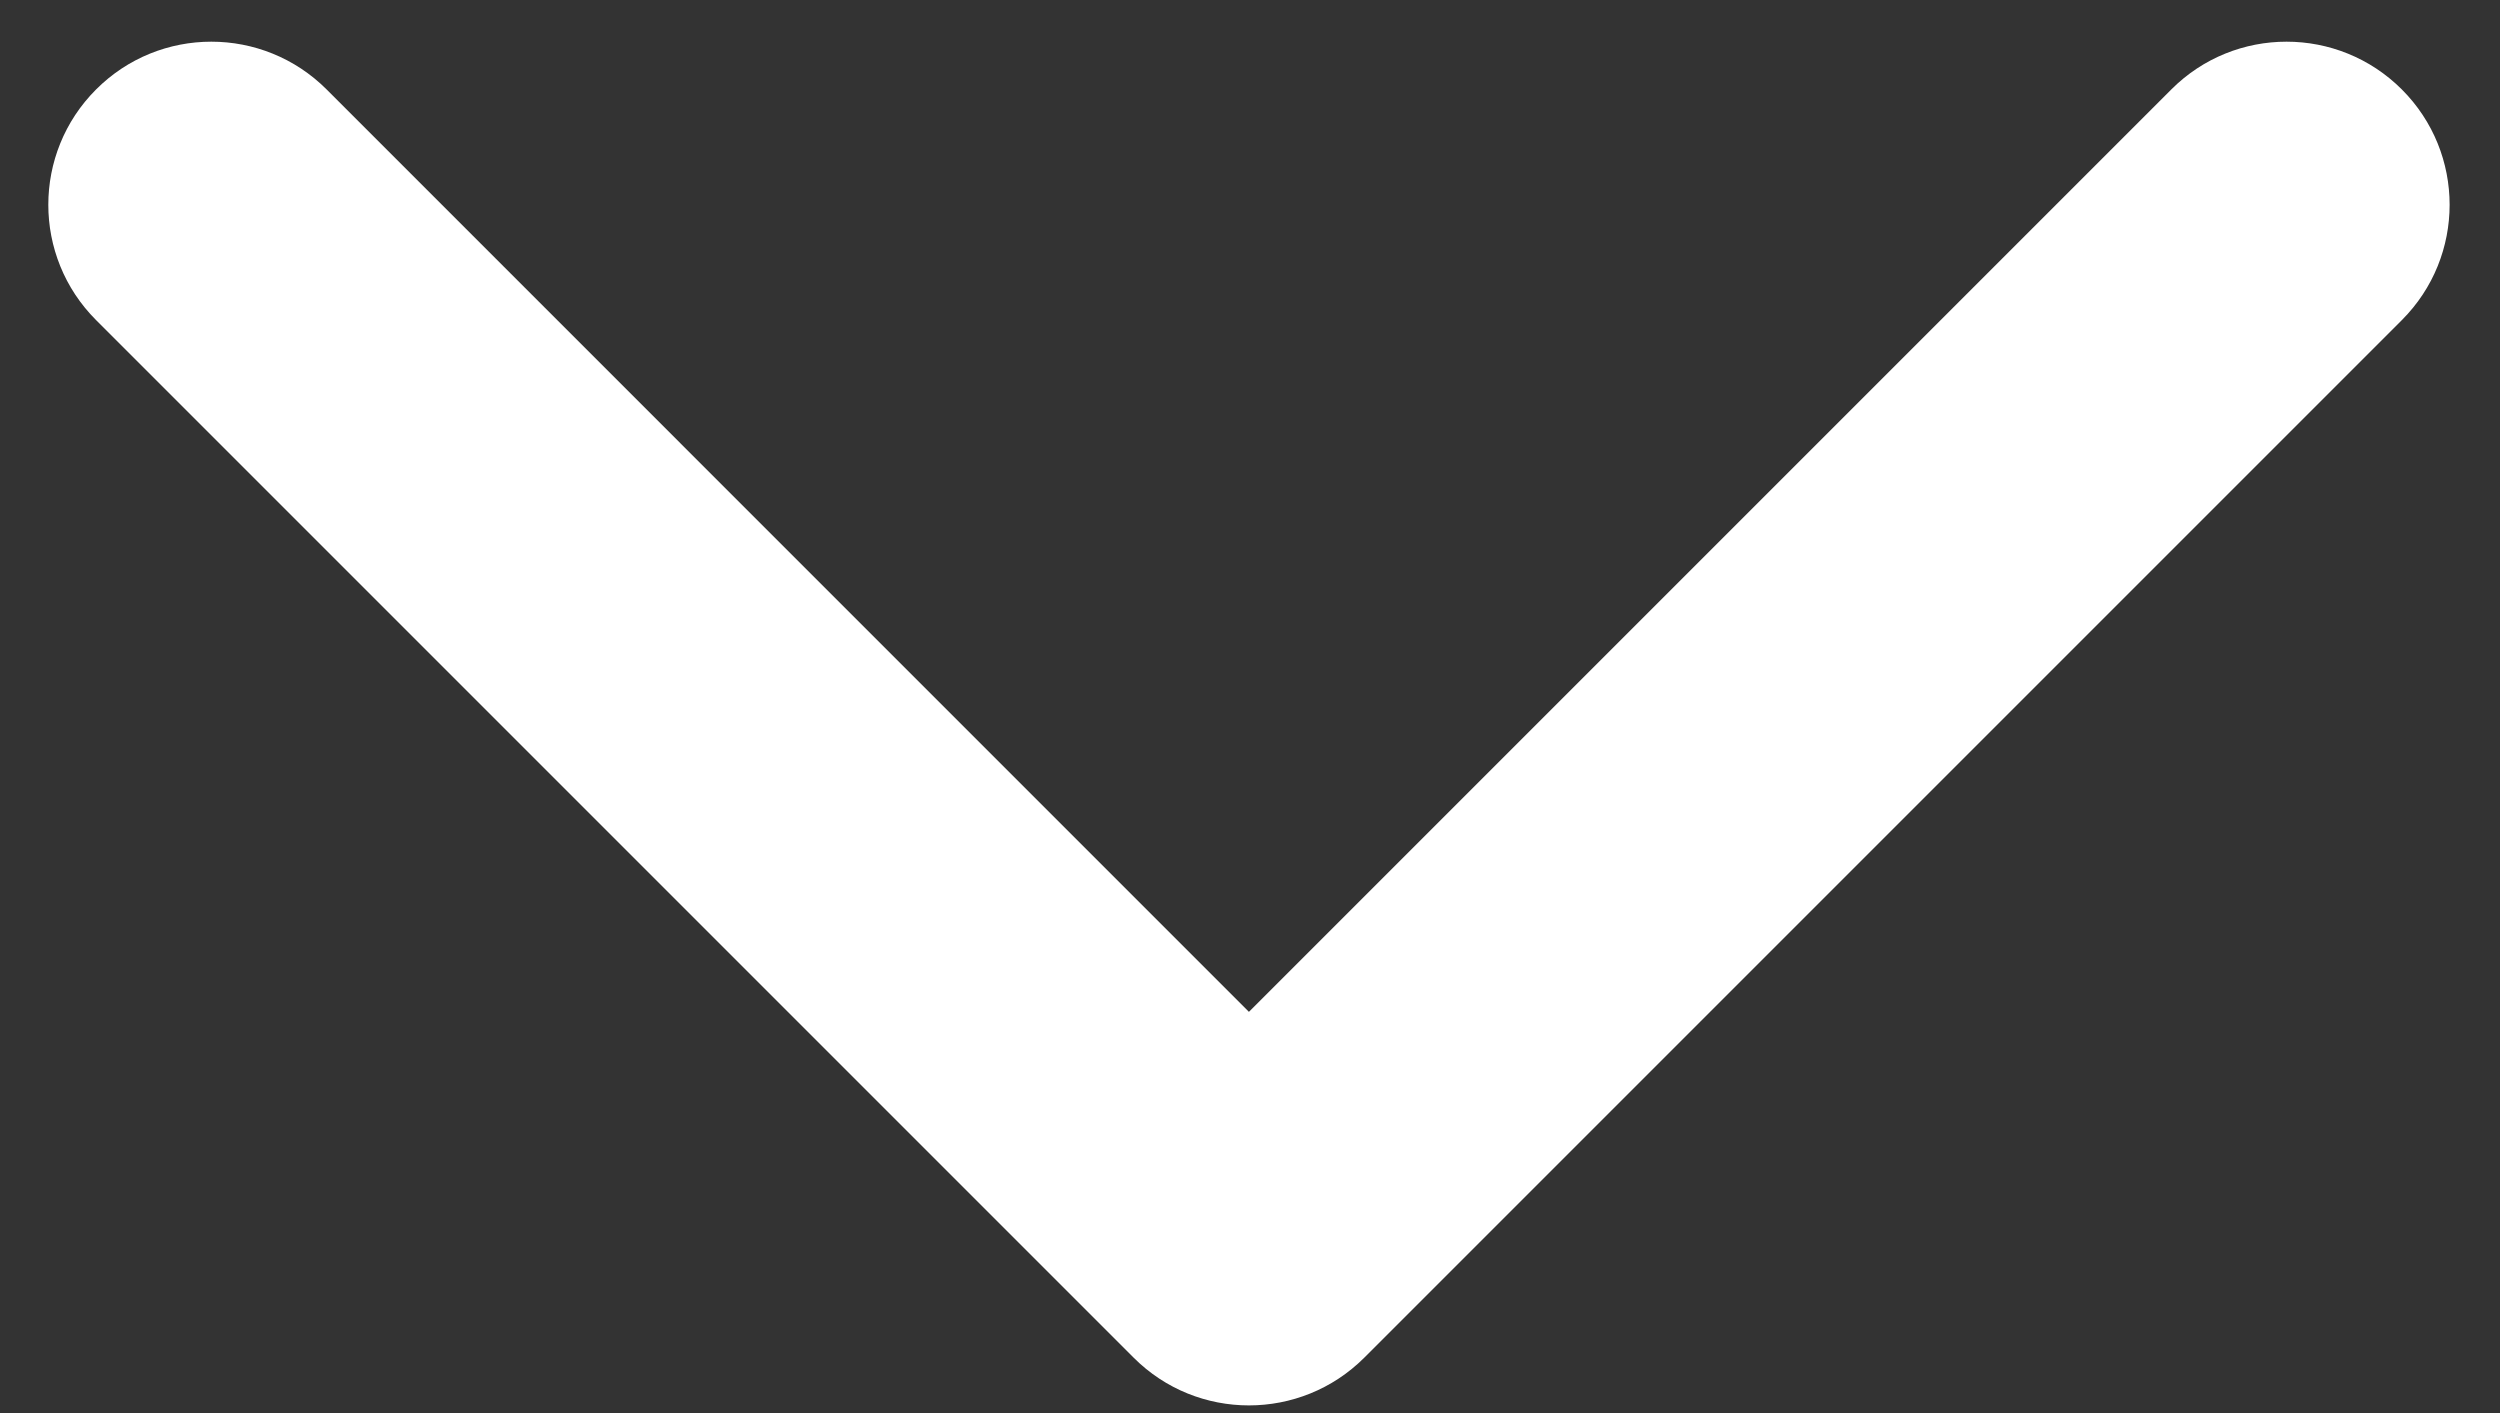 <svg width="23" height="13" viewBox="0 0 23 13" fill="none" xmlns="http://www.w3.org/2000/svg">
<rect x="0" y="0" width="23" height="13" fill="#333333" stroke="none"/>
<path d="M10.43 12.491C11.015 13.076 11.965 13.076 12.551 12.491L22.097 2.945C22.683 2.359 22.683 1.409 22.097 0.823C21.511 0.237 20.561 0.237 19.976 0.823L11.49 9.309L3.005 0.823C2.419 0.237 1.469 0.237 0.884 0.823C0.298 1.409 0.298 2.359 0.884 2.945L10.43 12.491ZM11.49 10.215L9.99 10.215V10.215L11.49 10.215ZM9.99 9.402L9.99 10.215L12.99 10.215L12.99 9.402L9.99 9.402ZM9.99 10.215L9.99 11.43L12.99 11.43L12.99 10.215L9.99 10.215Z" fill="white"/>
</svg>
